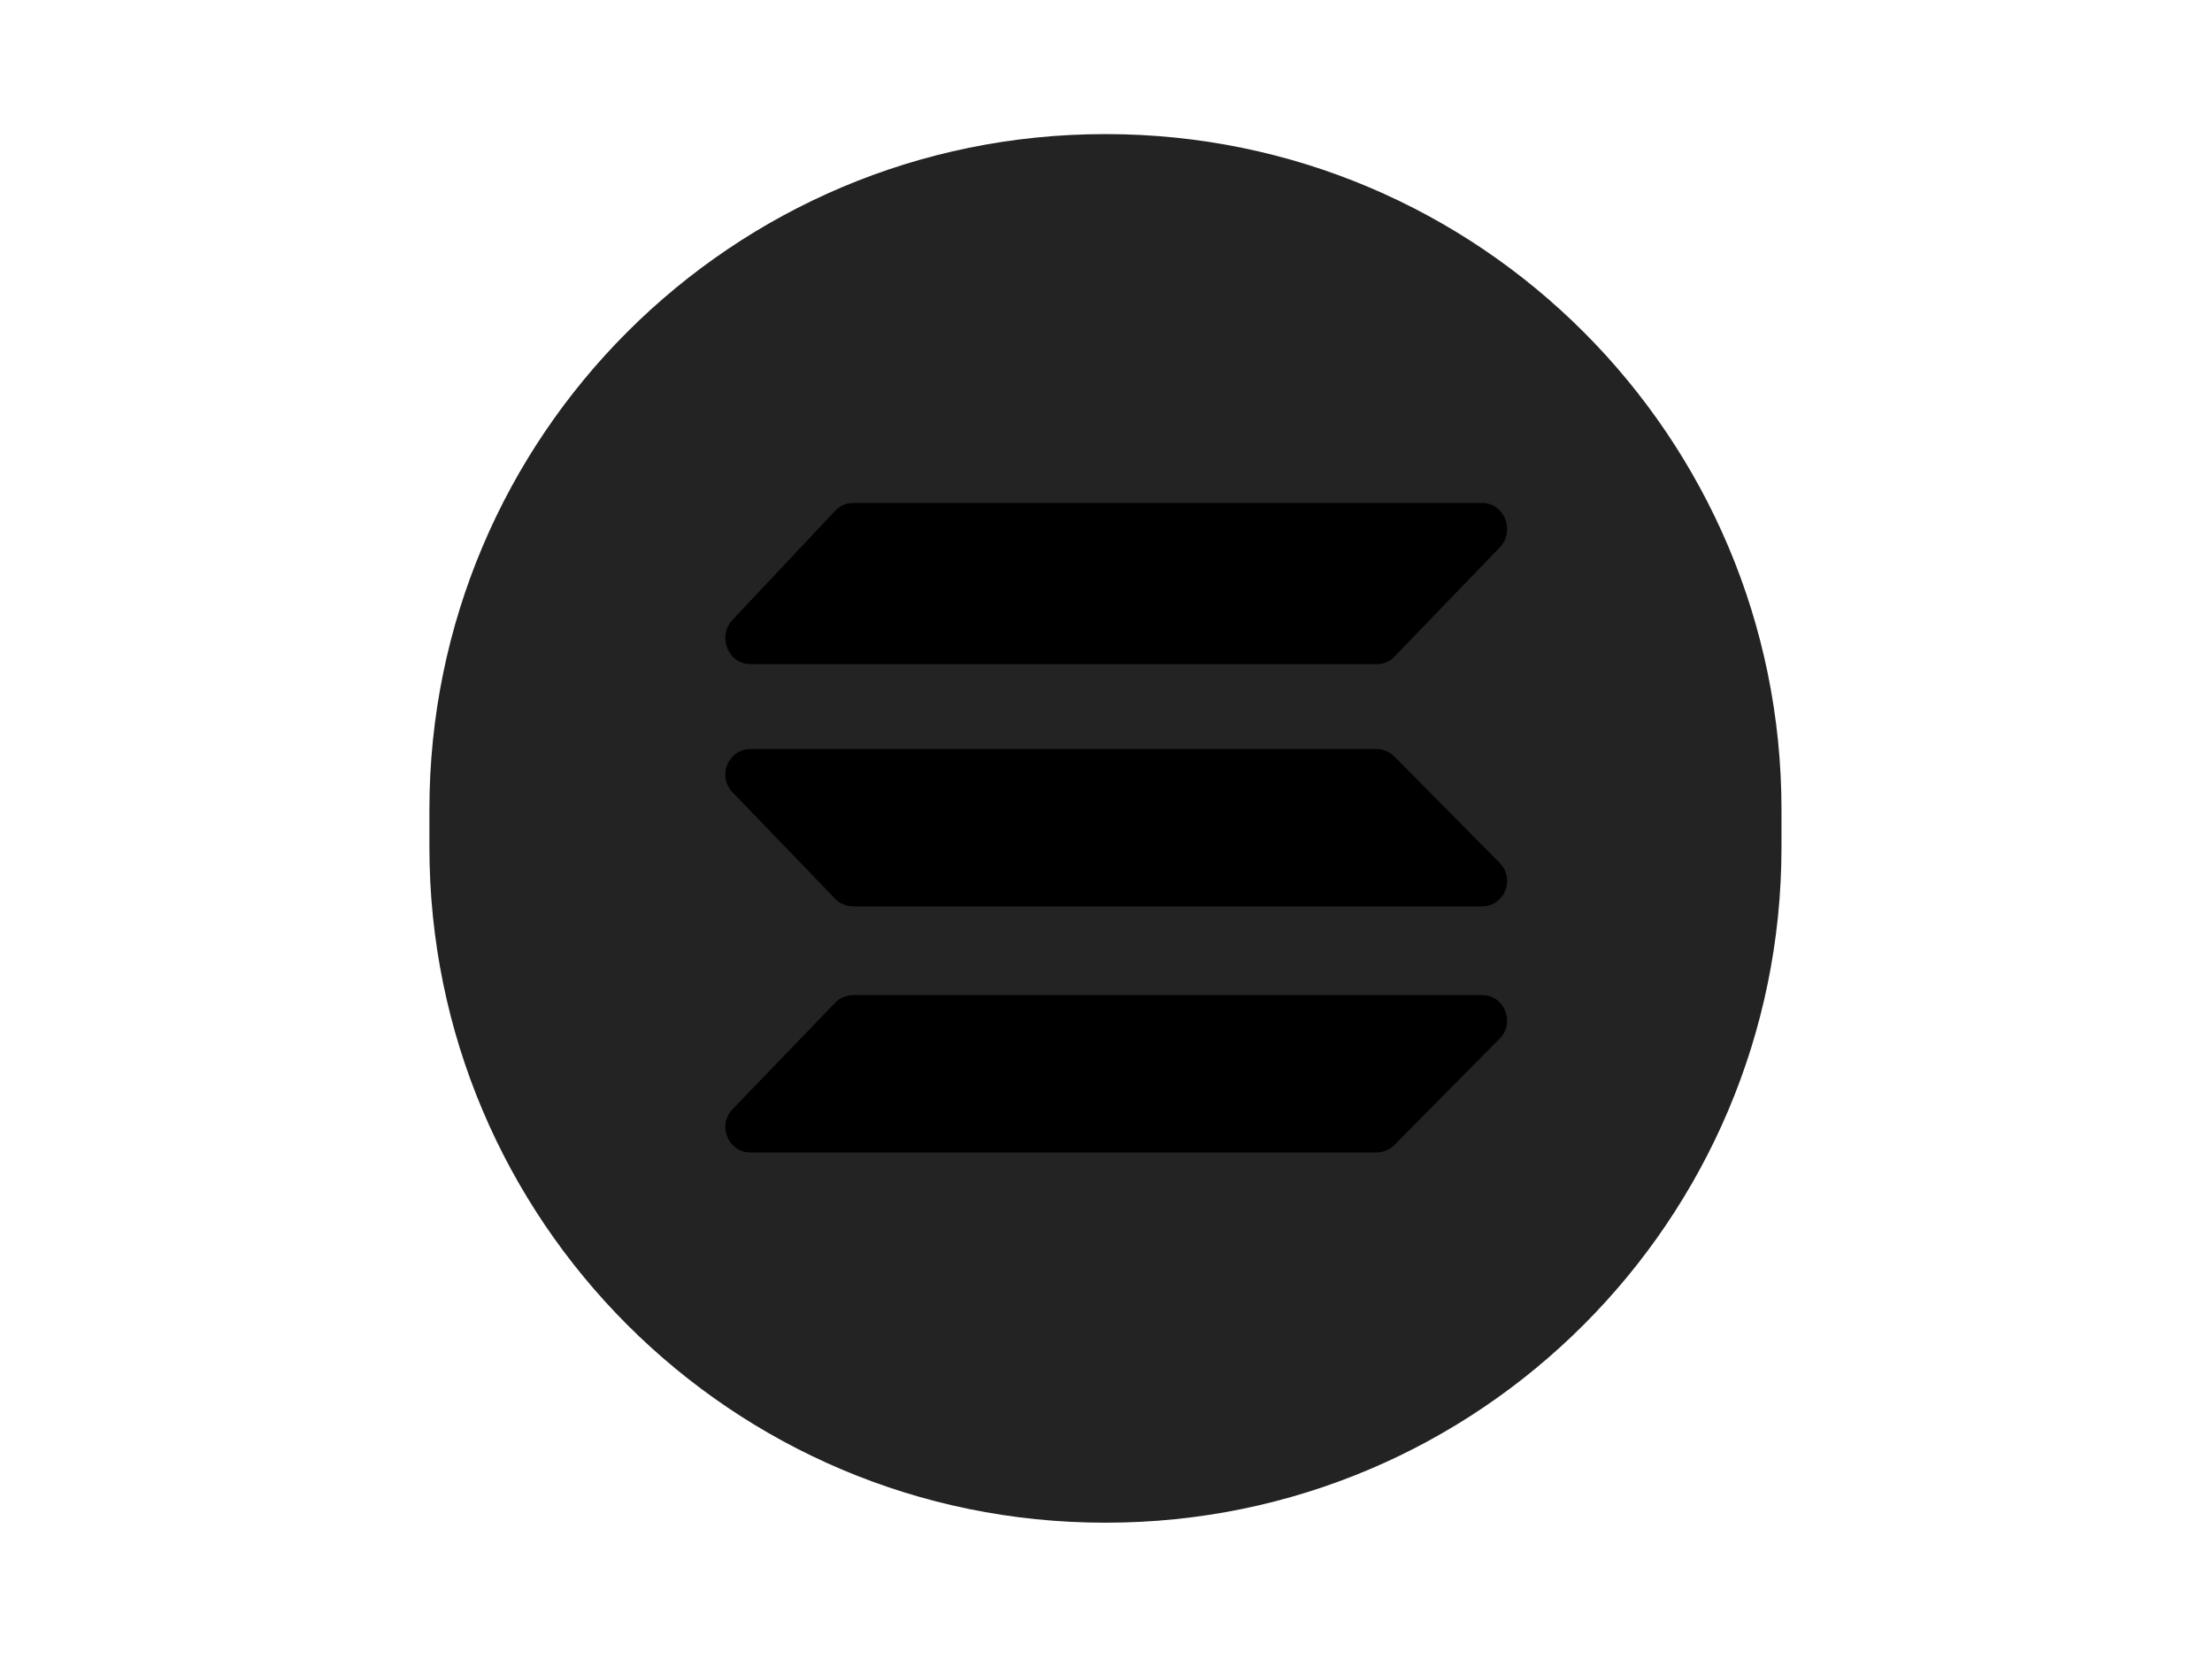 <?xml version="1.0" encoding="utf-8"?>
<!-- Generator: Adobe Illustrator 26.0.3, SVG Export Plug-In . SVG Version: 6.00 Build 0)  -->
<svg version="1.0" id="katman_1" xmlns="http://www.w3.org/2000/svg" xmlns:xlink="http://www.w3.org/1999/xlink" x="0px" y="0px"
	 viewBox="0 0 800 600" style="enable-background:new 0 0 800 600;" width="80" height="60" xml:space="preserve">
<style type="text/css">
	.st0{fill:#232323;}
	.st1{fill:url(#SVGID_1_);}
</style>
<path class="st0" d="M399.6,48.5h0.4c134.9,0,244.3,109.4,244.3,244.3v13.6c0,134.9-109.4,244.3-244.3,244.3h-0.4
	c-134.9,0-244.3-109.4-244.3-244.3v-13.6C155.3,157.9,264.7,48.5,399.6,48.5z"/>
<linearGradient id="SVGID_1_" gradientUnits="userSpaceOnUse" x1="300.549" y1="184.631" x2="547.984" y2="425.529" gradientTransform="matrix(1 0 0 -1 -20.945 604.362)">
	<stop  offset="0" style="stopColor:#CF41E8"/>
	<stop  offset="1" style="stopColor:#10F2B0"/>
</linearGradient>
<path class="st1" d="M504.3,237.5c-0.8,0.9-1.8,1.6-2.9,2c-1.1,0.5-2.3,0.7-3.5,0.7H271.4c-8,0-12.1-10-6.5-16l37.2-39.5
	c0.8-0.9,1.8-1.6,3-2.1c1.1-0.5,2.3-0.7,3.5-0.7h227.4c8.1,0,12.1,10.1,6.4,16.1L504.3,237.5z M504.3,414.1c-1.7,1.7-4,2.7-6.4,2.7
	H271.4c-8,0-12.1-9.8-6.5-15.6l37.2-38.6c0.8-0.9,1.9-1.6,3-2c1.1-0.5,2.3-0.7,3.5-0.7h227.4c8.1,0,12.1,9.9,6.4,15.7L504.3,414.1z
	 M504.3,273.6c-1.7-1.7-4-2.7-6.4-2.7H271.4c-8,0-12.1,9.8-6.5,15.6l37.2,38.6c0.8,0.9,1.9,1.6,3,2c1.1,0.5,2.3,0.7,3.5,0.7h227.4
	c8.1,0,12.1-9.9,6.4-15.7L504.3,273.6z"/>
</svg>
